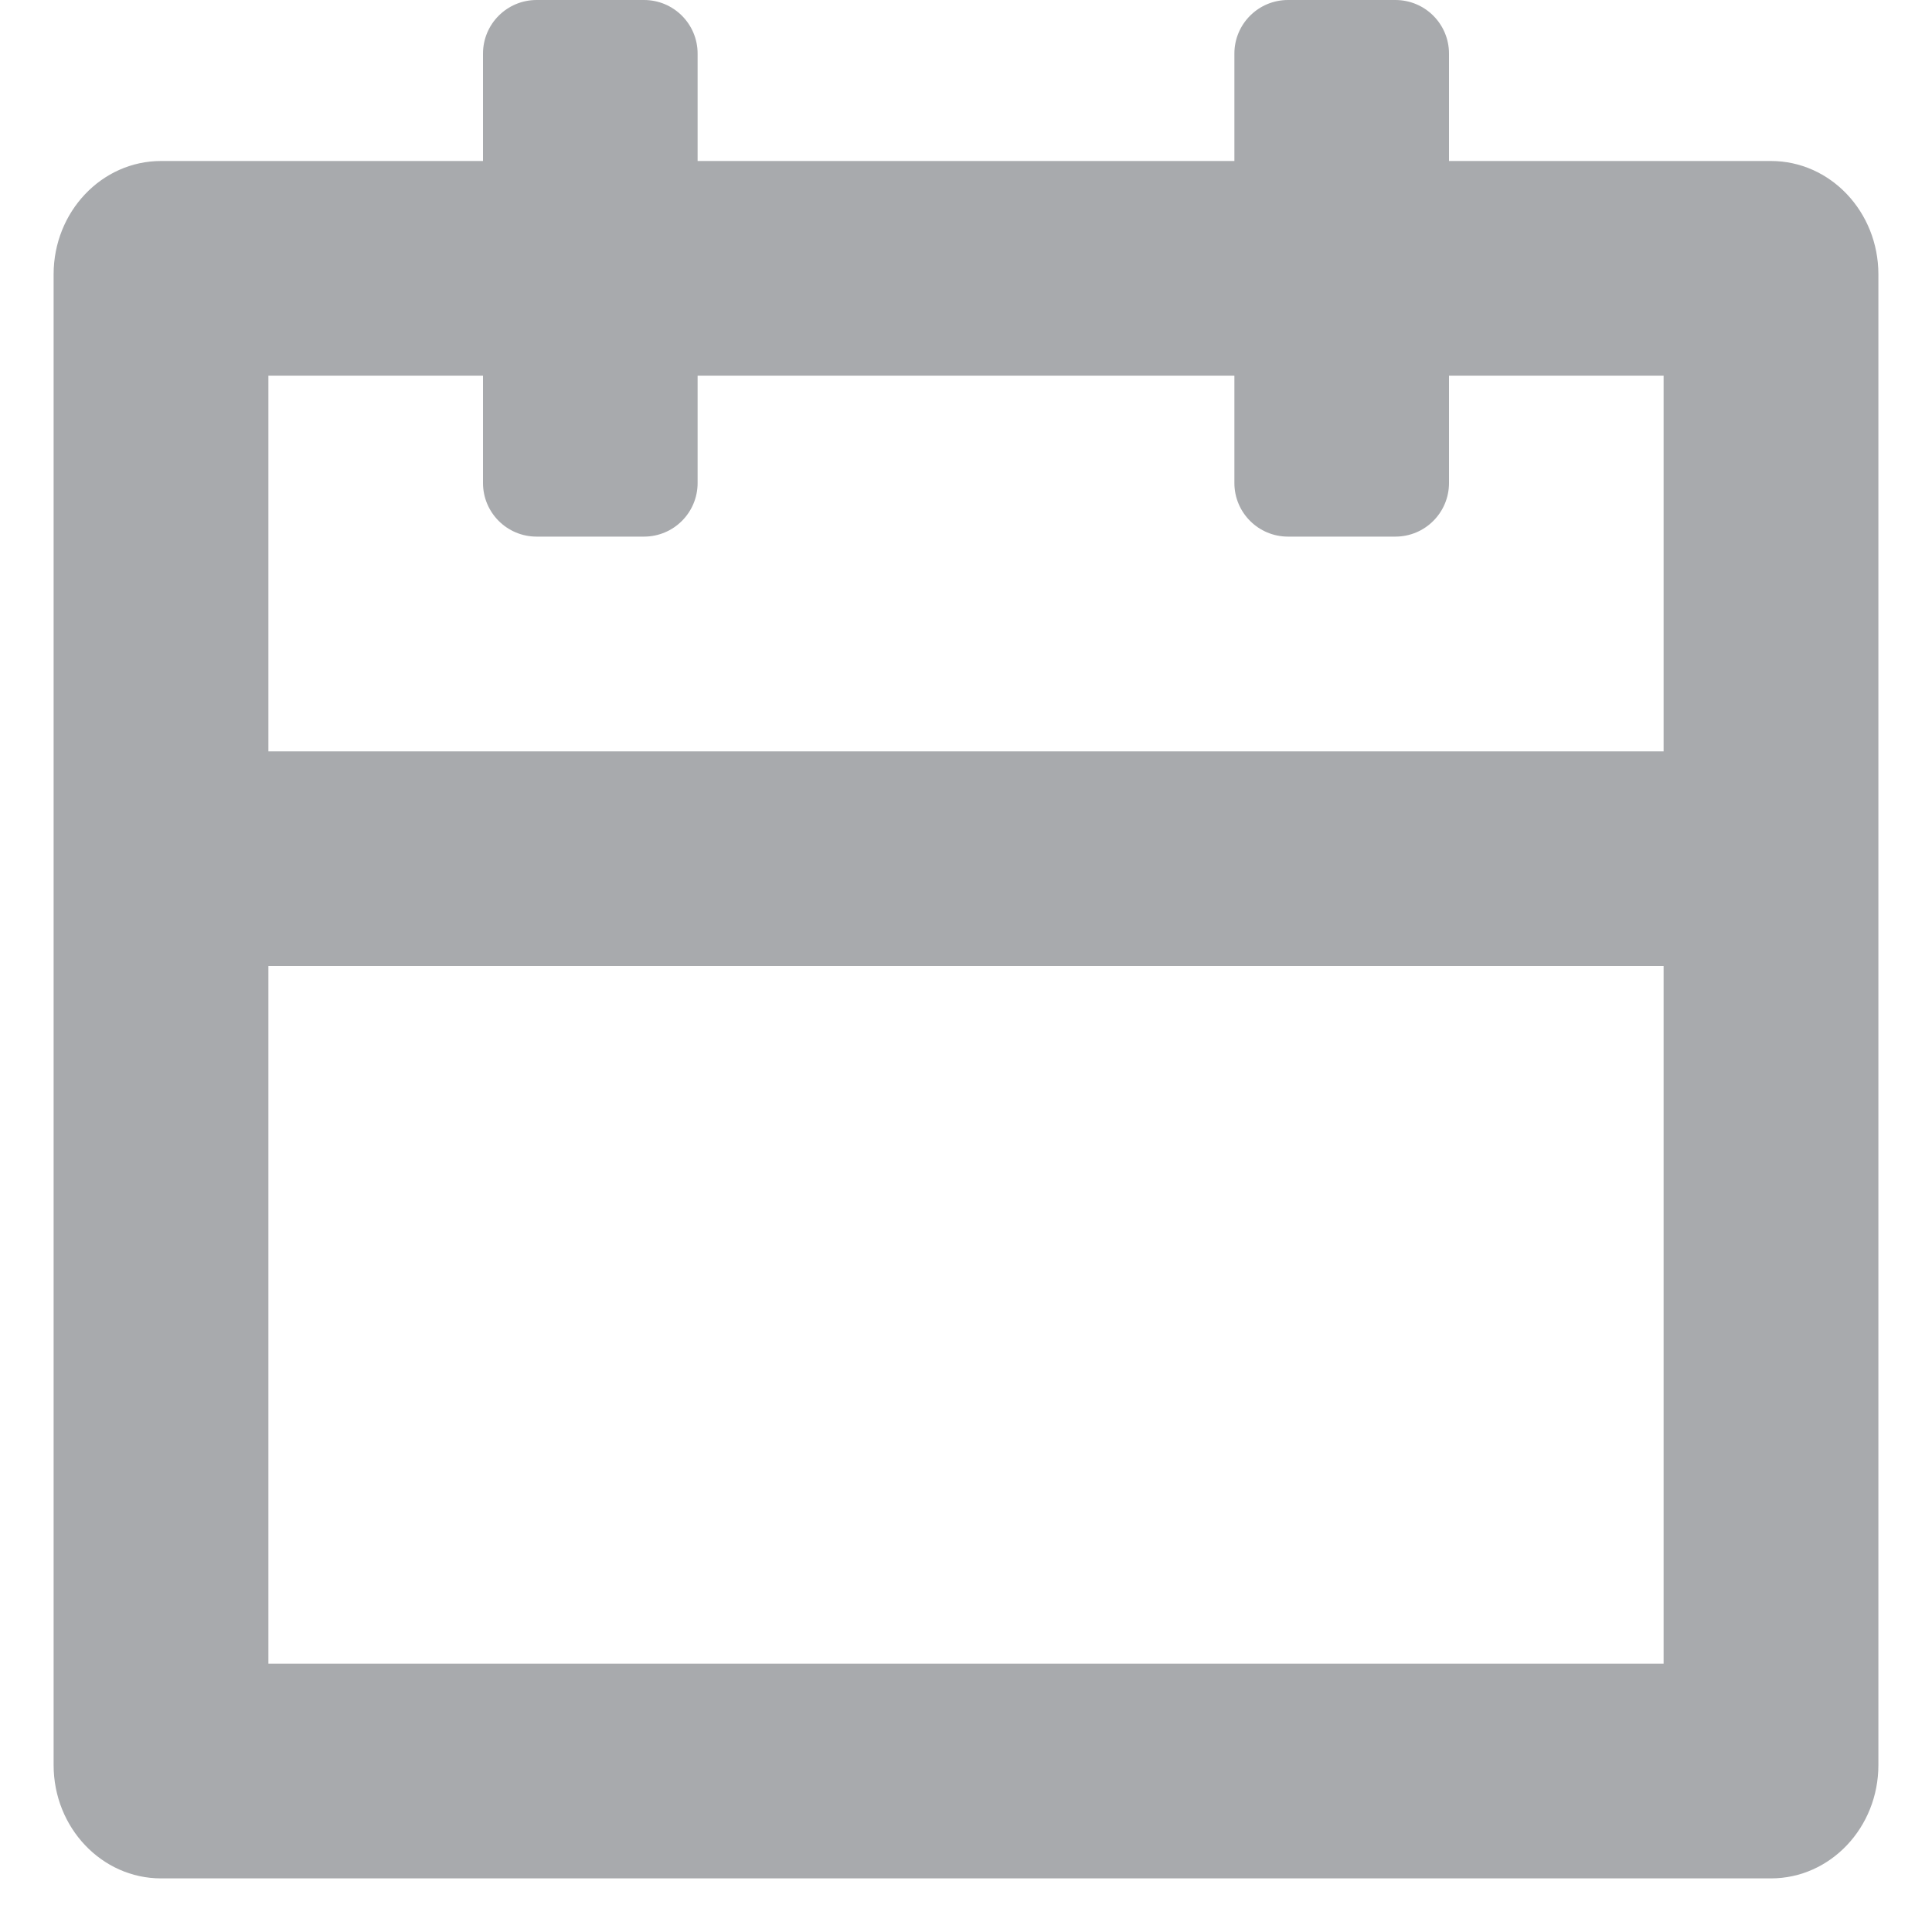 <svg width="12" height="12" viewBox="0 0 12 12" fill="none" xmlns="http://www.w3.org/2000/svg">
<path fill-rule="evenodd" clip-rule="evenodd" d="M4 0C4.184 0 4.333 0.149 4.333 0.333V1H7.667V0.333C7.667 0.149 7.816 0 8 0H8.667C8.851 0 9 0.149 9 0.333V1H11C11.368 1 11.667 1.315 11.667 1.704V10.963C11.667 11.352 11.368 11.667 11 11.667H1C0.632 11.667 0.333 11.352 0.333 10.963V1.704C0.333 1.315 0.632 1 1 1H3L3 0.333C3 0.149 3.149 0 3.333 0H4ZM10.333 6H1.667V10.333H10.333V6ZM3 2.333H1.667V4.667H10.333V2.333H9V3C9 3.184 8.851 3.333 8.667 3.333H8C7.816 3.333 7.667 3.184 7.667 3V2.333H4.333V3C4.333 3.184 4.184 3.333 4 3.333H3.333C3.149 3.333 3 3.184 3 3L3 2.333Z" fill="#A8AAAD"/>
</svg>
